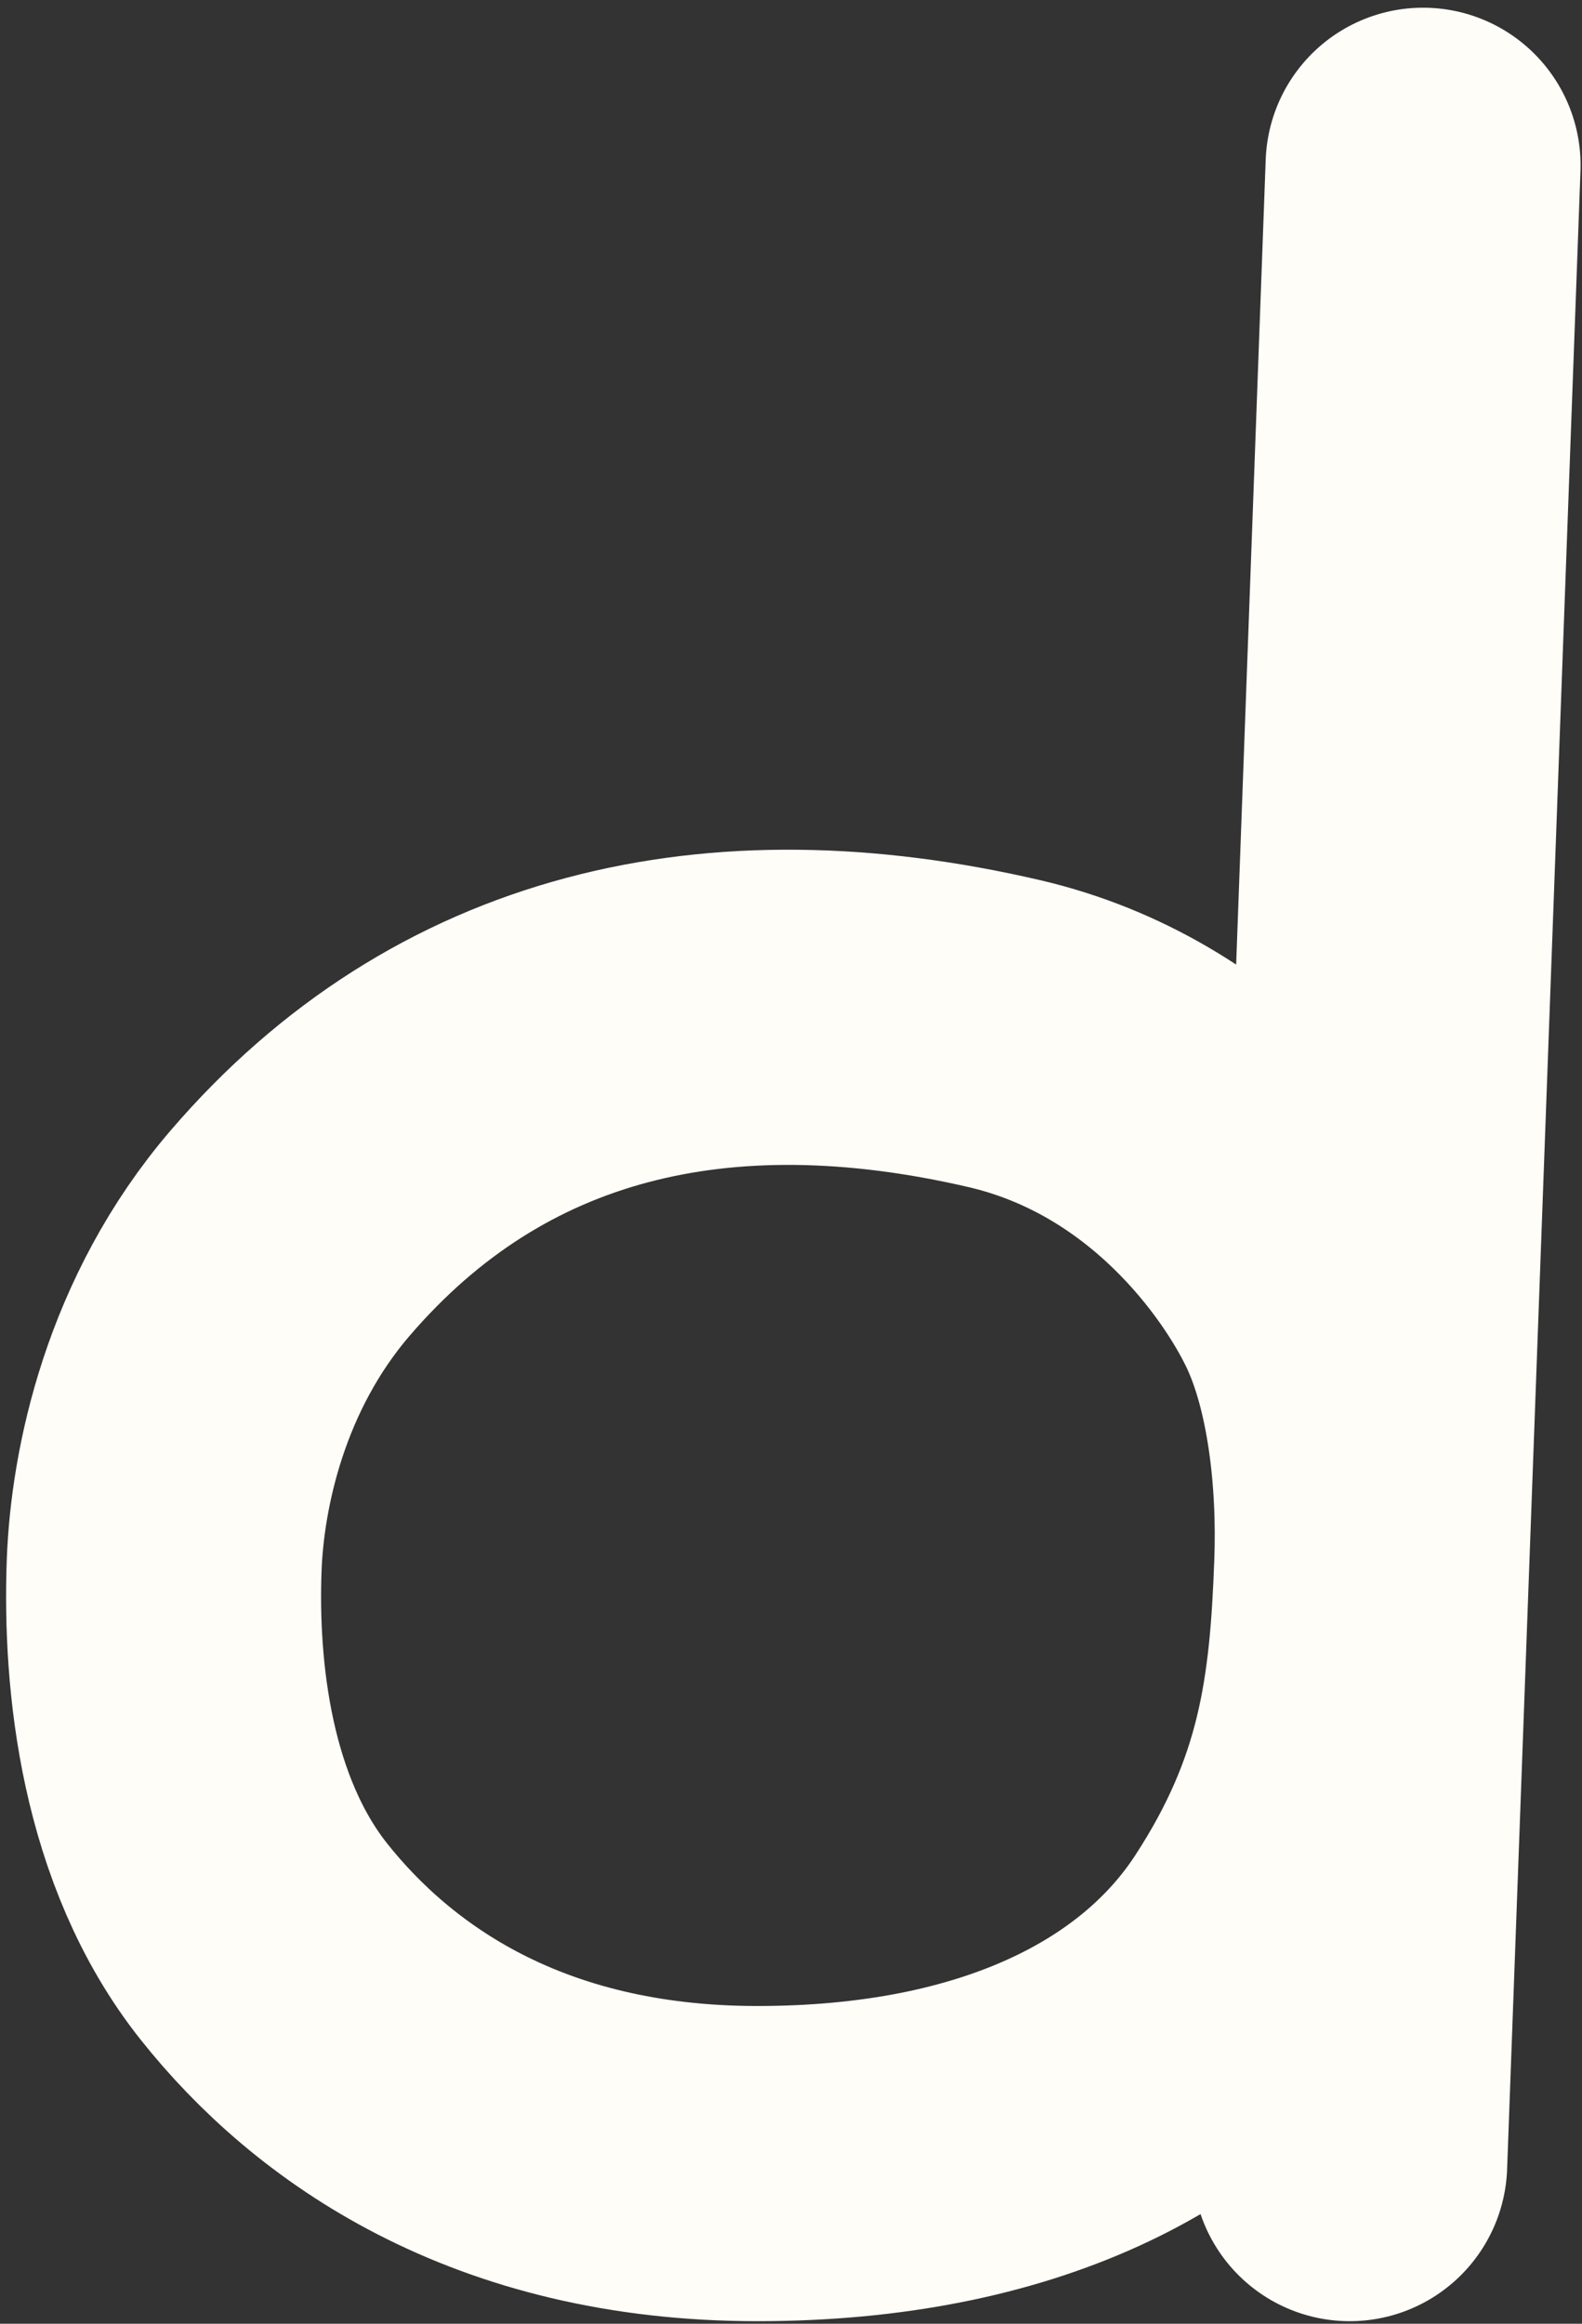 <svg width="171" height="251" viewBox="0 0 171 251" fill="none" xmlns="http://www.w3.org/2000/svg">
<rect x="0" y="0" width="171" height="251" fill="#333333" stroke="none"/>
<path d="M153.823 17.854L145.893 233.702M143.608 140.358C139.781 132.347 128.55 116.284 108.511 111.637C77.549 104.457 50.728 110.673 31.376 133.178C21.085 145.145 18.088 159.732 17.745 169.079C17.305 181.046 19.027 197.801 28.562 209.768C38.097 221.735 54.774 233.702 81.864 233.702C108.953 233.702 127.529 224.128 136.922 209.768C146.316 195.407 147.739 183.439 148.267 169.079C148.619 159.505 147.435 148.368 143.608 140.358Z" stroke="#FFFDF8" stroke-width="34.046" stroke-linecap="round"/>
</svg>
